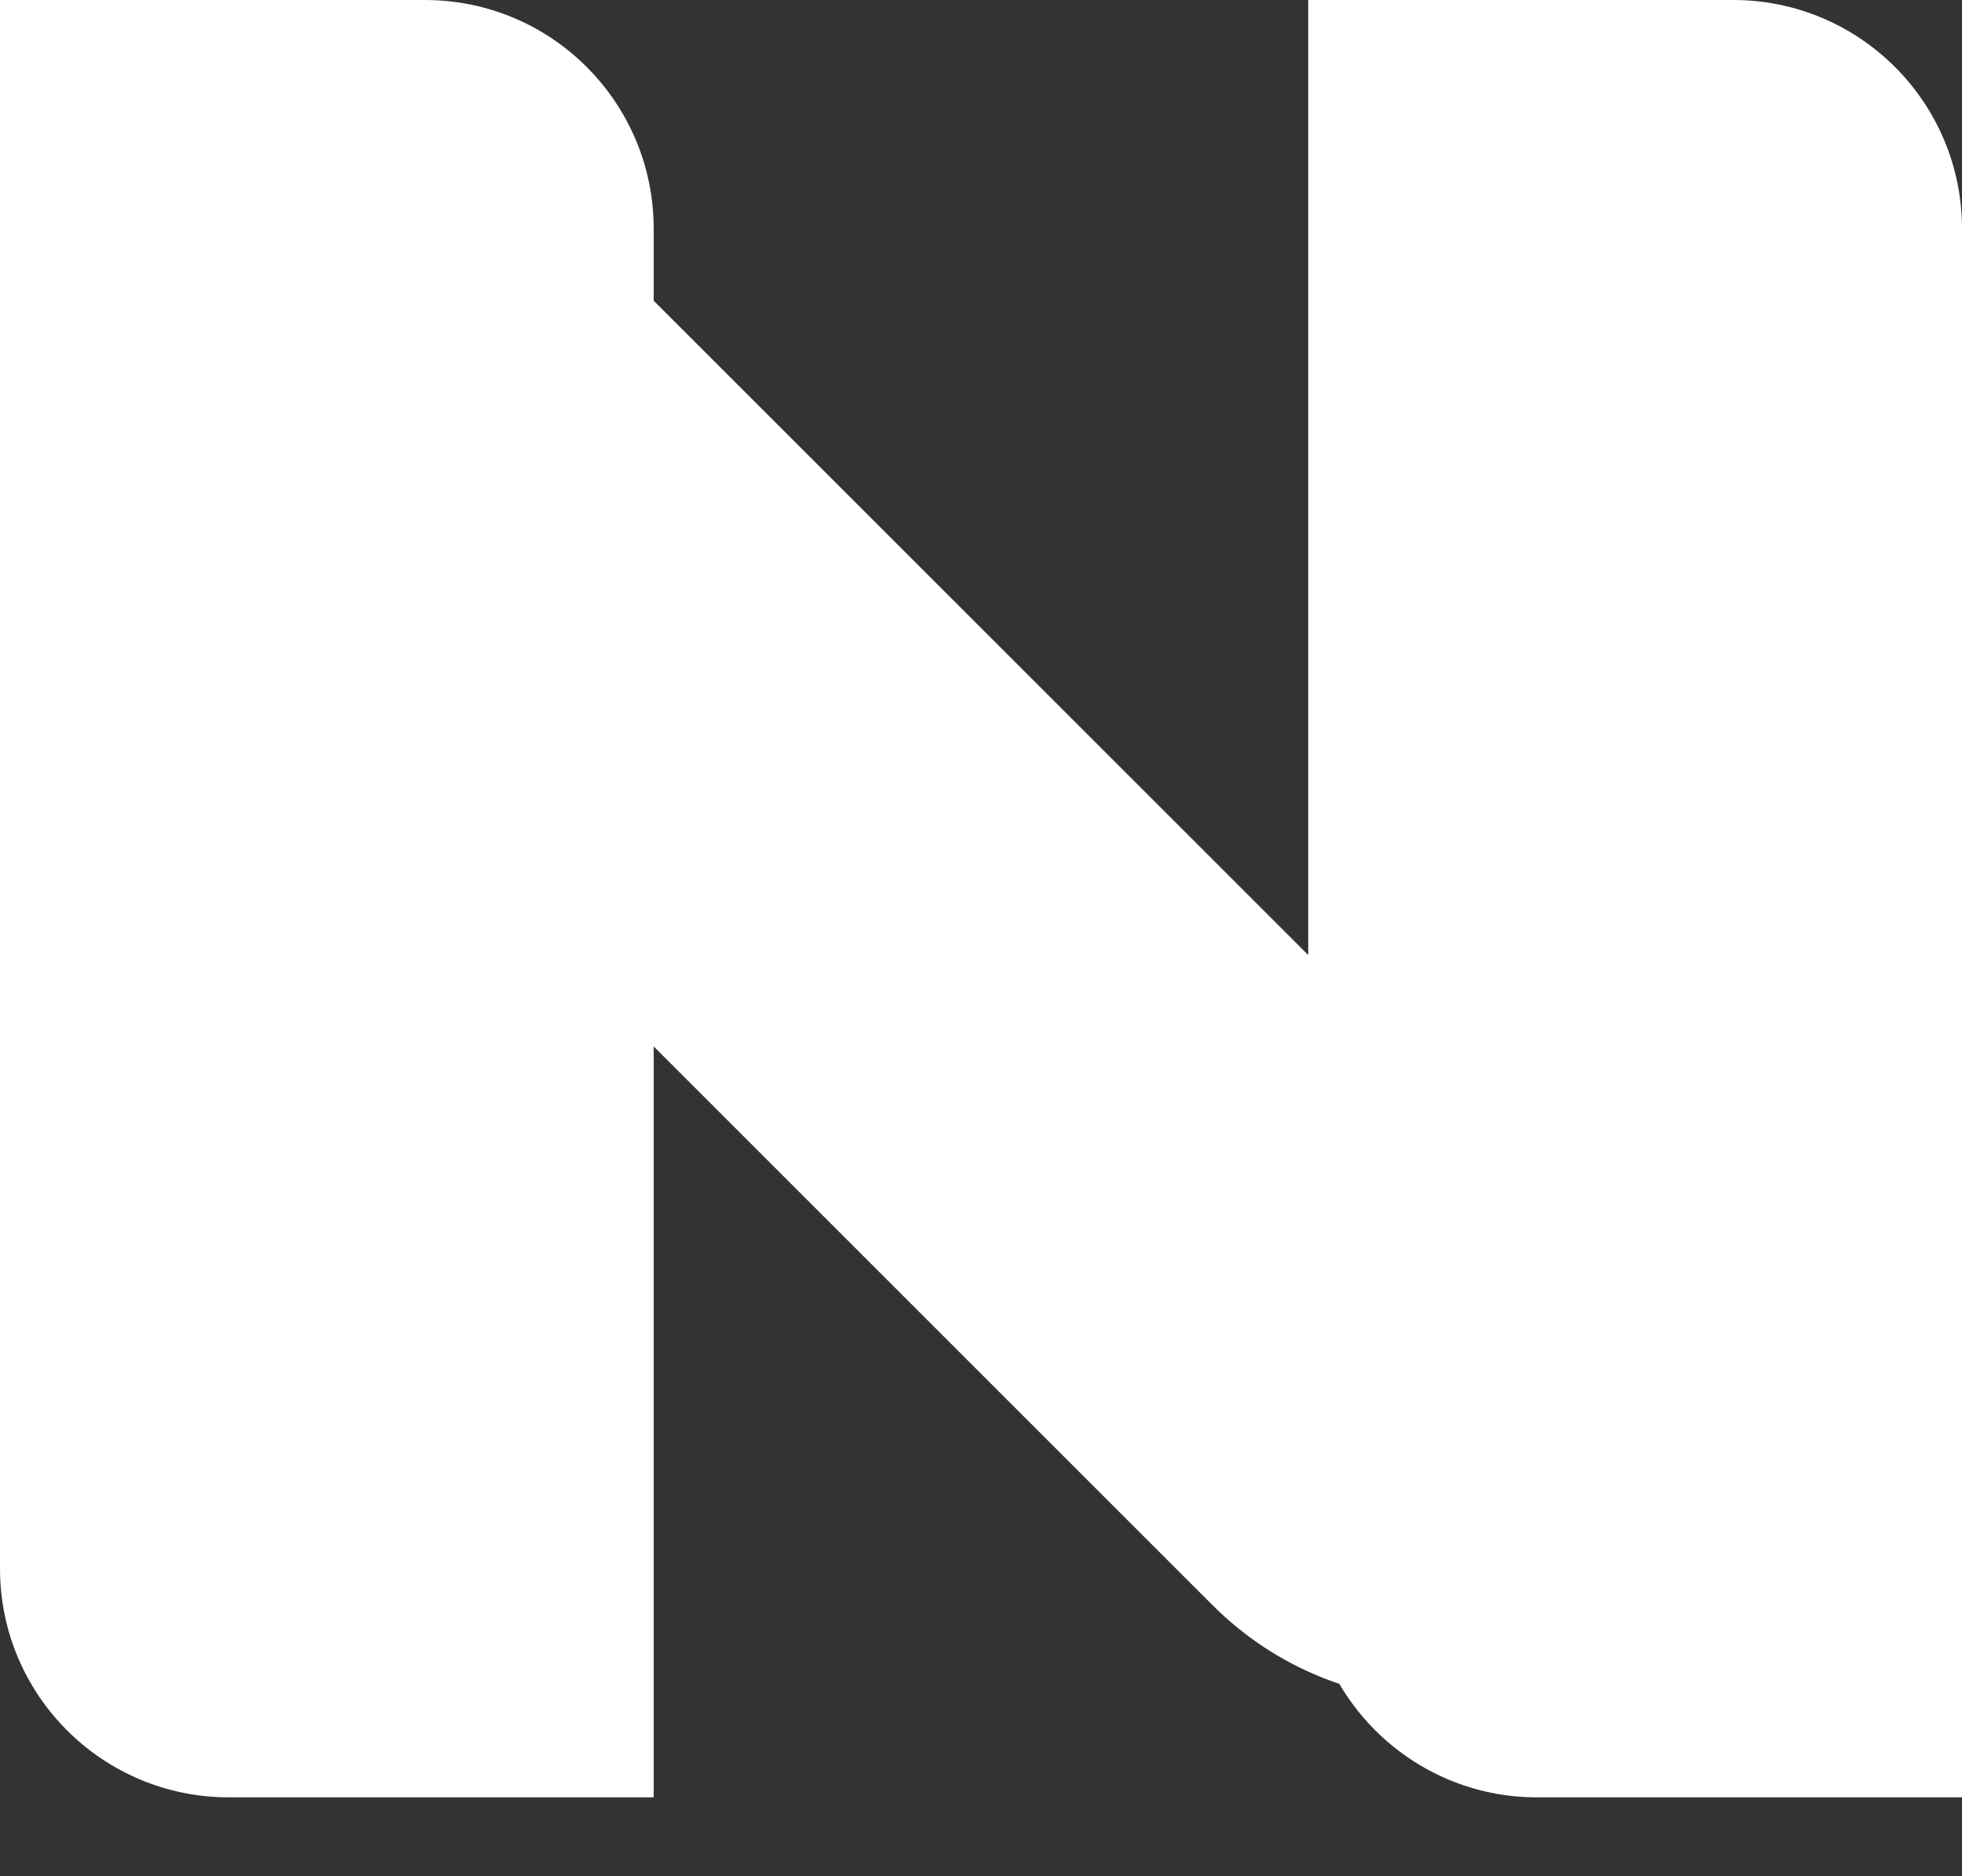 <svg width="23" height="22" viewBox="0 0 23 22" fill="none" xmlns="http://www.w3.org/2000/svg">
<rect x="0" y="0" width="23" height="22" fill="#333333" stroke="none"/>
<path d="M0 0L4.981 -2.5852e-08C6.463 -3.35399e-08 7.663 1.201 7.663 2.682L7.663 21.075L2.682 21.075C1.201 21.075 1.03141e-07 19.874 9.54534e-08 18.392L0 0Z" fill="white"/>
<path d="M15.336 0L20.318 -2.5852e-08C21.799 -3.35399e-08 23 1.201 23 2.682L23 21.075L18.019 21.075C16.537 21.075 15.336 19.874 15.336 18.392L15.336 0Z" fill="white"/>
<path d="M2.269 6.876C1.521 6.128 1.521 4.915 2.269 4.166L3.932 2.504C4.68 1.756 5.893 1.756 6.641 2.504L21.297 17.159L19.634 18.822C18.138 20.318 15.711 20.318 14.215 18.822L2.269 6.876Z" fill="white"/>
</svg>
